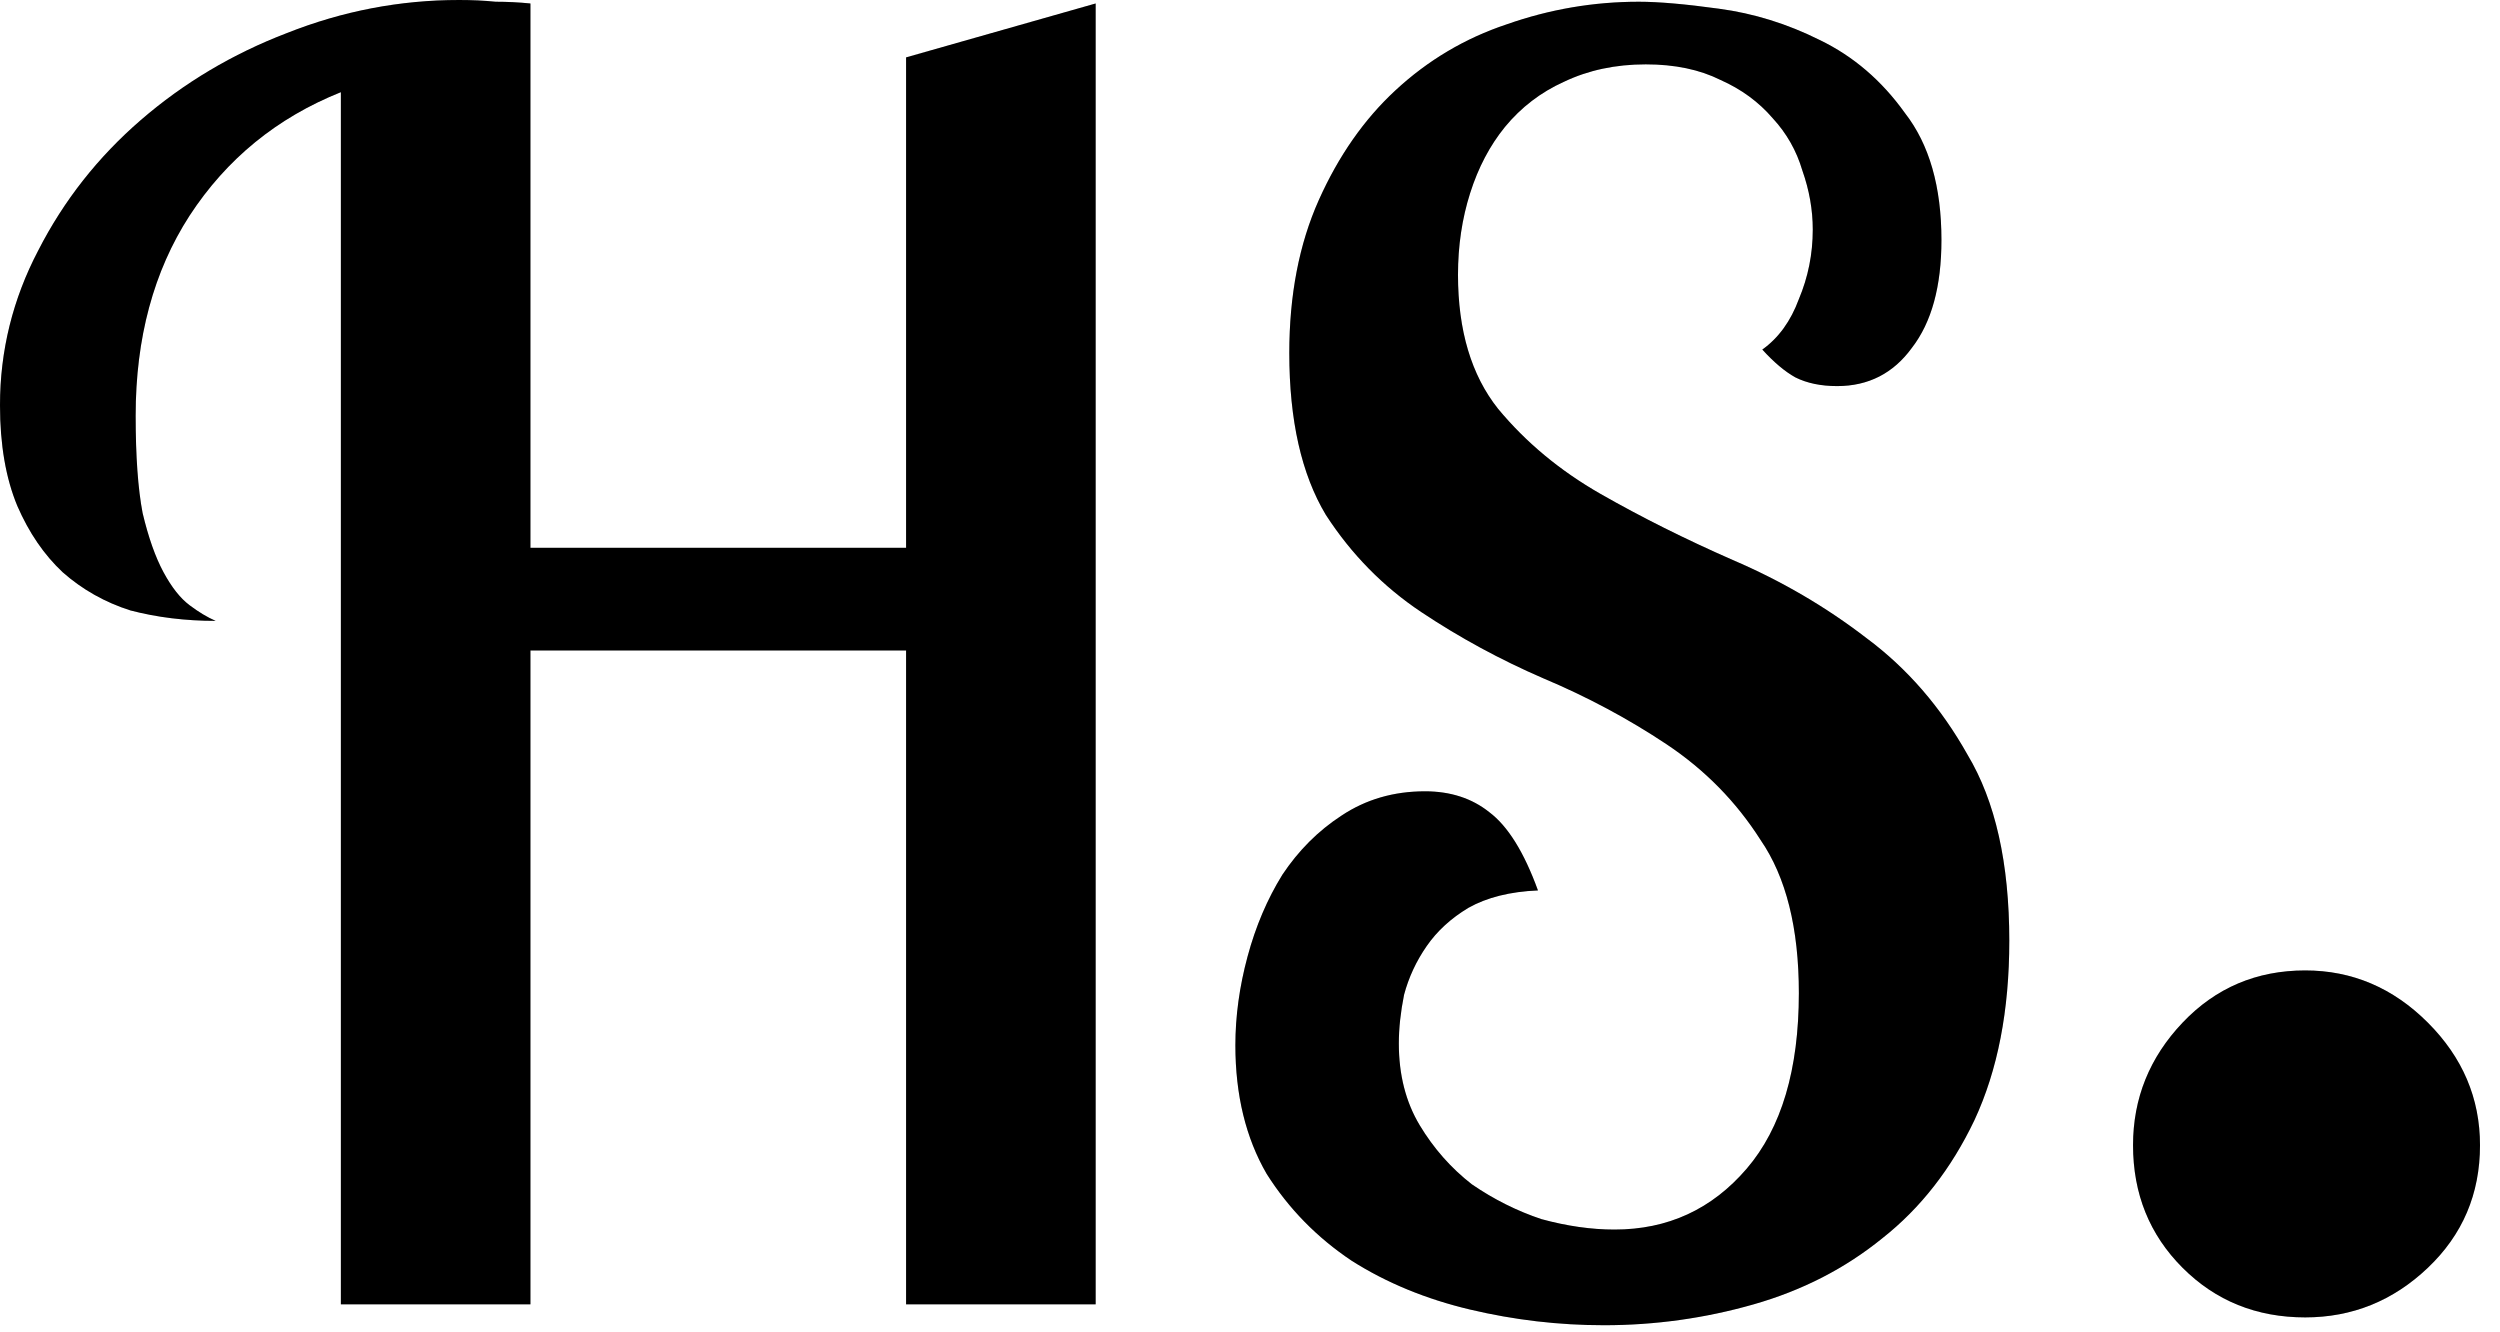 <svg width="92" height="49" viewBox="0 0 92 49" fill="none" xmlns="http://www.w3.org/2000/svg">
<path d="M40.32 0.128V48H33.344V23.936H19.52V48H12.544V3.392C10.197 4.331 8.341 5.845 6.976 7.936C5.653 9.984 4.992 12.437 4.992 15.296C4.992 16.789 5.077 17.984 5.248 18.88C5.461 19.776 5.717 20.501 6.016 21.056C6.315 21.611 6.635 22.016 6.976 22.272C7.317 22.528 7.637 22.72 7.936 22.848C6.827 22.848 5.781 22.72 4.8 22.464C3.861 22.165 3.029 21.696 2.304 21.056C1.621 20.416 1.067 19.605 0.64 18.624C0.213 17.6 0 16.363 0 14.912C0 12.907 0.469 11.008 1.408 9.216C2.347 7.381 3.605 5.781 5.184 4.416C6.763 3.051 8.555 1.984 10.56 1.216C12.608 0.405 14.72 0 16.896 0C17.365 0 17.813 0.021 18.24 0.064C18.667 0.064 19.093 0.085 19.52 0.128V20.16H33.344V2.112L40.32 0.128Z" fill="black"/>
<path d="M40.32 0.128V48H33.344V23.936H19.52V48H12.544V3.392C10.197 4.331 8.341 5.845 6.976 7.936C5.653 9.984 4.992 12.437 4.992 15.296C4.992 16.789 5.077 17.984 5.248 18.88C5.461 19.776 5.717 20.501 6.016 21.056C6.315 21.611 6.635 22.016 6.976 22.272C7.317 22.528 7.637 22.72 7.936 22.848C6.827 22.848 5.781 22.72 4.8 22.464C3.861 22.165 3.029 21.696 2.304 21.056C1.621 20.416 1.067 19.605 0.64 18.624C0.213 17.6 0 16.363 0 14.912C0 12.907 0.469 11.008 1.408 9.216C2.347 7.381 3.605 5.781 5.184 4.416C6.763 3.051 8.555 1.984 10.56 1.216C12.608 0.405 14.72 0 16.896 0C17.365 0 17.813 0.021 18.24 0.064C18.667 0.064 19.093 0.085 19.52 0.128V20.16H33.344V2.112L40.32 0.128Z" fill="black" fill-opacity="0.2"/>
<path d="M71.445 8.832C71.445 10.539 71.083 11.861 70.358 12.8C69.675 13.739 68.757 14.208 67.606 14.208C67.008 14.208 66.496 14.101 66.07 13.888C65.686 13.675 65.28 13.333 64.853 12.864C65.451 12.437 65.899 11.819 66.198 11.008C66.539 10.197 66.71 9.344 66.71 8.448C66.71 7.723 66.582 6.997 66.326 6.272C66.112 5.547 65.749 4.907 65.237 4.352C64.725 3.755 64.085 3.285 63.318 2.944C62.55 2.56 61.632 2.368 60.566 2.368C59.456 2.368 58.453 2.581 57.557 3.008C56.704 3.392 55.979 3.947 55.382 4.672C54.827 5.355 54.4 6.165 54.102 7.104C53.803 8.043 53.654 9.045 53.654 10.112C53.654 12.16 54.144 13.803 55.126 15.04C56.15 16.277 57.408 17.323 58.901 18.176C60.395 19.029 62.016 19.84 63.766 20.608C65.558 21.376 67.2 22.336 68.694 23.488C70.187 24.597 71.424 26.027 72.406 27.776C73.43 29.483 73.942 31.765 73.942 34.624C73.942 37.184 73.515 39.381 72.662 41.216C71.808 43.008 70.677 44.459 69.269 45.568C67.904 46.677 66.326 47.488 64.534 48C62.742 48.512 60.907 48.768 59.029 48.768C57.365 48.768 55.723 48.576 54.102 48.192C52.48 47.808 51.029 47.211 49.749 46.4C48.469 45.547 47.424 44.48 46.614 43.2C45.846 41.877 45.462 40.299 45.462 38.464C45.462 37.397 45.611 36.309 45.91 35.2C46.208 34.091 46.635 33.088 47.19 32.192C47.787 31.296 48.512 30.571 49.365 30.016C50.261 29.419 51.285 29.12 52.438 29.12C53.376 29.12 54.166 29.376 54.806 29.888C55.488 30.4 56.086 31.36 56.597 32.768C55.574 32.811 54.72 33.024 54.038 33.408C53.398 33.792 52.886 34.261 52.502 34.816C52.117 35.371 51.84 35.968 51.669 36.608C51.541 37.248 51.477 37.845 51.477 38.4C51.477 39.552 51.733 40.555 52.245 41.408C52.758 42.261 53.398 42.987 54.166 43.584C54.976 44.139 55.83 44.565 56.725 44.864C57.664 45.12 58.56 45.248 59.413 45.248C61.376 45.248 62.998 44.501 64.278 43.008C65.558 41.515 66.198 39.36 66.198 36.544C66.198 34.155 65.728 32.277 64.79 30.912C63.894 29.504 62.742 28.331 61.334 27.392C59.925 26.453 58.411 25.643 56.789 24.96C55.211 24.277 53.718 23.467 52.309 22.528C50.901 21.589 49.728 20.395 48.789 18.944C47.894 17.451 47.446 15.467 47.446 12.992C47.446 10.859 47.808 8.981 48.533 7.36C49.259 5.739 50.197 4.395 51.349 3.328C52.544 2.219 53.91 1.408 55.446 0.896C57.024 0.341 58.645 0.064 60.309 0.064C61.035 0.064 62.016 0.149 63.254 0.32C64.534 0.491 65.771 0.875 66.966 1.472C68.203 2.069 69.248 2.965 70.102 4.16C70.998 5.312 71.445 6.869 71.445 8.832Z" fill="black"/>
<path d="M71.445 8.832C71.445 10.539 71.083 11.861 70.358 12.8C69.675 13.739 68.757 14.208 67.606 14.208C67.008 14.208 66.496 14.101 66.07 13.888C65.686 13.675 65.28 13.333 64.853 12.864C65.451 12.437 65.899 11.819 66.198 11.008C66.539 10.197 66.71 9.344 66.71 8.448C66.71 7.723 66.582 6.997 66.326 6.272C66.112 5.547 65.749 4.907 65.237 4.352C64.725 3.755 64.085 3.285 63.318 2.944C62.55 2.56 61.632 2.368 60.566 2.368C59.456 2.368 58.453 2.581 57.557 3.008C56.704 3.392 55.979 3.947 55.382 4.672C54.827 5.355 54.4 6.165 54.102 7.104C53.803 8.043 53.654 9.045 53.654 10.112C53.654 12.16 54.144 13.803 55.126 15.04C56.15 16.277 57.408 17.323 58.901 18.176C60.395 19.029 62.016 19.84 63.766 20.608C65.558 21.376 67.2 22.336 68.694 23.488C70.187 24.597 71.424 26.027 72.406 27.776C73.43 29.483 73.942 31.765 73.942 34.624C73.942 37.184 73.515 39.381 72.662 41.216C71.808 43.008 70.677 44.459 69.269 45.568C67.904 46.677 66.326 47.488 64.534 48C62.742 48.512 60.907 48.768 59.029 48.768C57.365 48.768 55.723 48.576 54.102 48.192C52.48 47.808 51.029 47.211 49.749 46.4C48.469 45.547 47.424 44.48 46.614 43.2C45.846 41.877 45.462 40.299 45.462 38.464C45.462 37.397 45.611 36.309 45.91 35.2C46.208 34.091 46.635 33.088 47.19 32.192C47.787 31.296 48.512 30.571 49.365 30.016C50.261 29.419 51.285 29.12 52.438 29.12C53.376 29.12 54.166 29.376 54.806 29.888C55.488 30.4 56.086 31.36 56.597 32.768C55.574 32.811 54.72 33.024 54.038 33.408C53.398 33.792 52.886 34.261 52.502 34.816C52.117 35.371 51.84 35.968 51.669 36.608C51.541 37.248 51.477 37.845 51.477 38.4C51.477 39.552 51.733 40.555 52.245 41.408C52.758 42.261 53.398 42.987 54.166 43.584C54.976 44.139 55.83 44.565 56.725 44.864C57.664 45.12 58.56 45.248 59.413 45.248C61.376 45.248 62.998 44.501 64.278 43.008C65.558 41.515 66.198 39.36 66.198 36.544C66.198 34.155 65.728 32.277 64.79 30.912C63.894 29.504 62.742 28.331 61.334 27.392C59.925 26.453 58.411 25.643 56.789 24.96C55.211 24.277 53.718 23.467 52.309 22.528C50.901 21.589 49.728 20.395 48.789 18.944C47.894 17.451 47.446 15.467 47.446 12.992C47.446 10.859 47.808 8.981 48.533 7.36C49.259 5.739 50.197 4.395 51.349 3.328C52.544 2.219 53.91 1.408 55.446 0.896C57.024 0.341 58.645 0.064 60.309 0.064C61.035 0.064 62.016 0.149 63.254 0.32C64.534 0.491 65.771 0.875 66.966 1.472C68.203 2.069 69.248 2.965 70.102 4.16C70.998 5.312 71.445 6.869 71.445 8.832Z" fill="black" fill-opacity="0.2"/>
<path d="M78.496 42.144C78.496 40.416 79.104 38.912 80.32 37.632C81.536 36.352 83.04 35.712 84.832 35.712C86.56 35.712 88.064 36.352 89.344 37.632C90.624 38.912 91.264 40.416 91.264 42.144C91.264 43.936 90.624 45.44 89.344 46.656C88.064 47.872 86.56 48.48 84.832 48.48C83.04 48.48 81.536 47.872 80.32 46.656C79.104 45.44 78.496 43.936 78.496 42.144Z" fill="black"/>
<path d="M78.496 42.144C78.496 40.416 79.104 38.912 80.32 37.632C81.536 36.352 83.04 35.712 84.832 35.712C86.56 35.712 88.064 36.352 89.344 37.632C90.624 38.912 91.264 40.416 91.264 42.144C91.264 43.936 90.624 45.44 89.344 46.656C88.064 47.872 86.56 48.48 84.832 48.48C83.04 48.48 81.536 47.872 80.32 46.656C79.104 45.44 78.496 43.936 78.496 42.144Z" fill="black" fill-opacity="0.2"/>
</svg>
